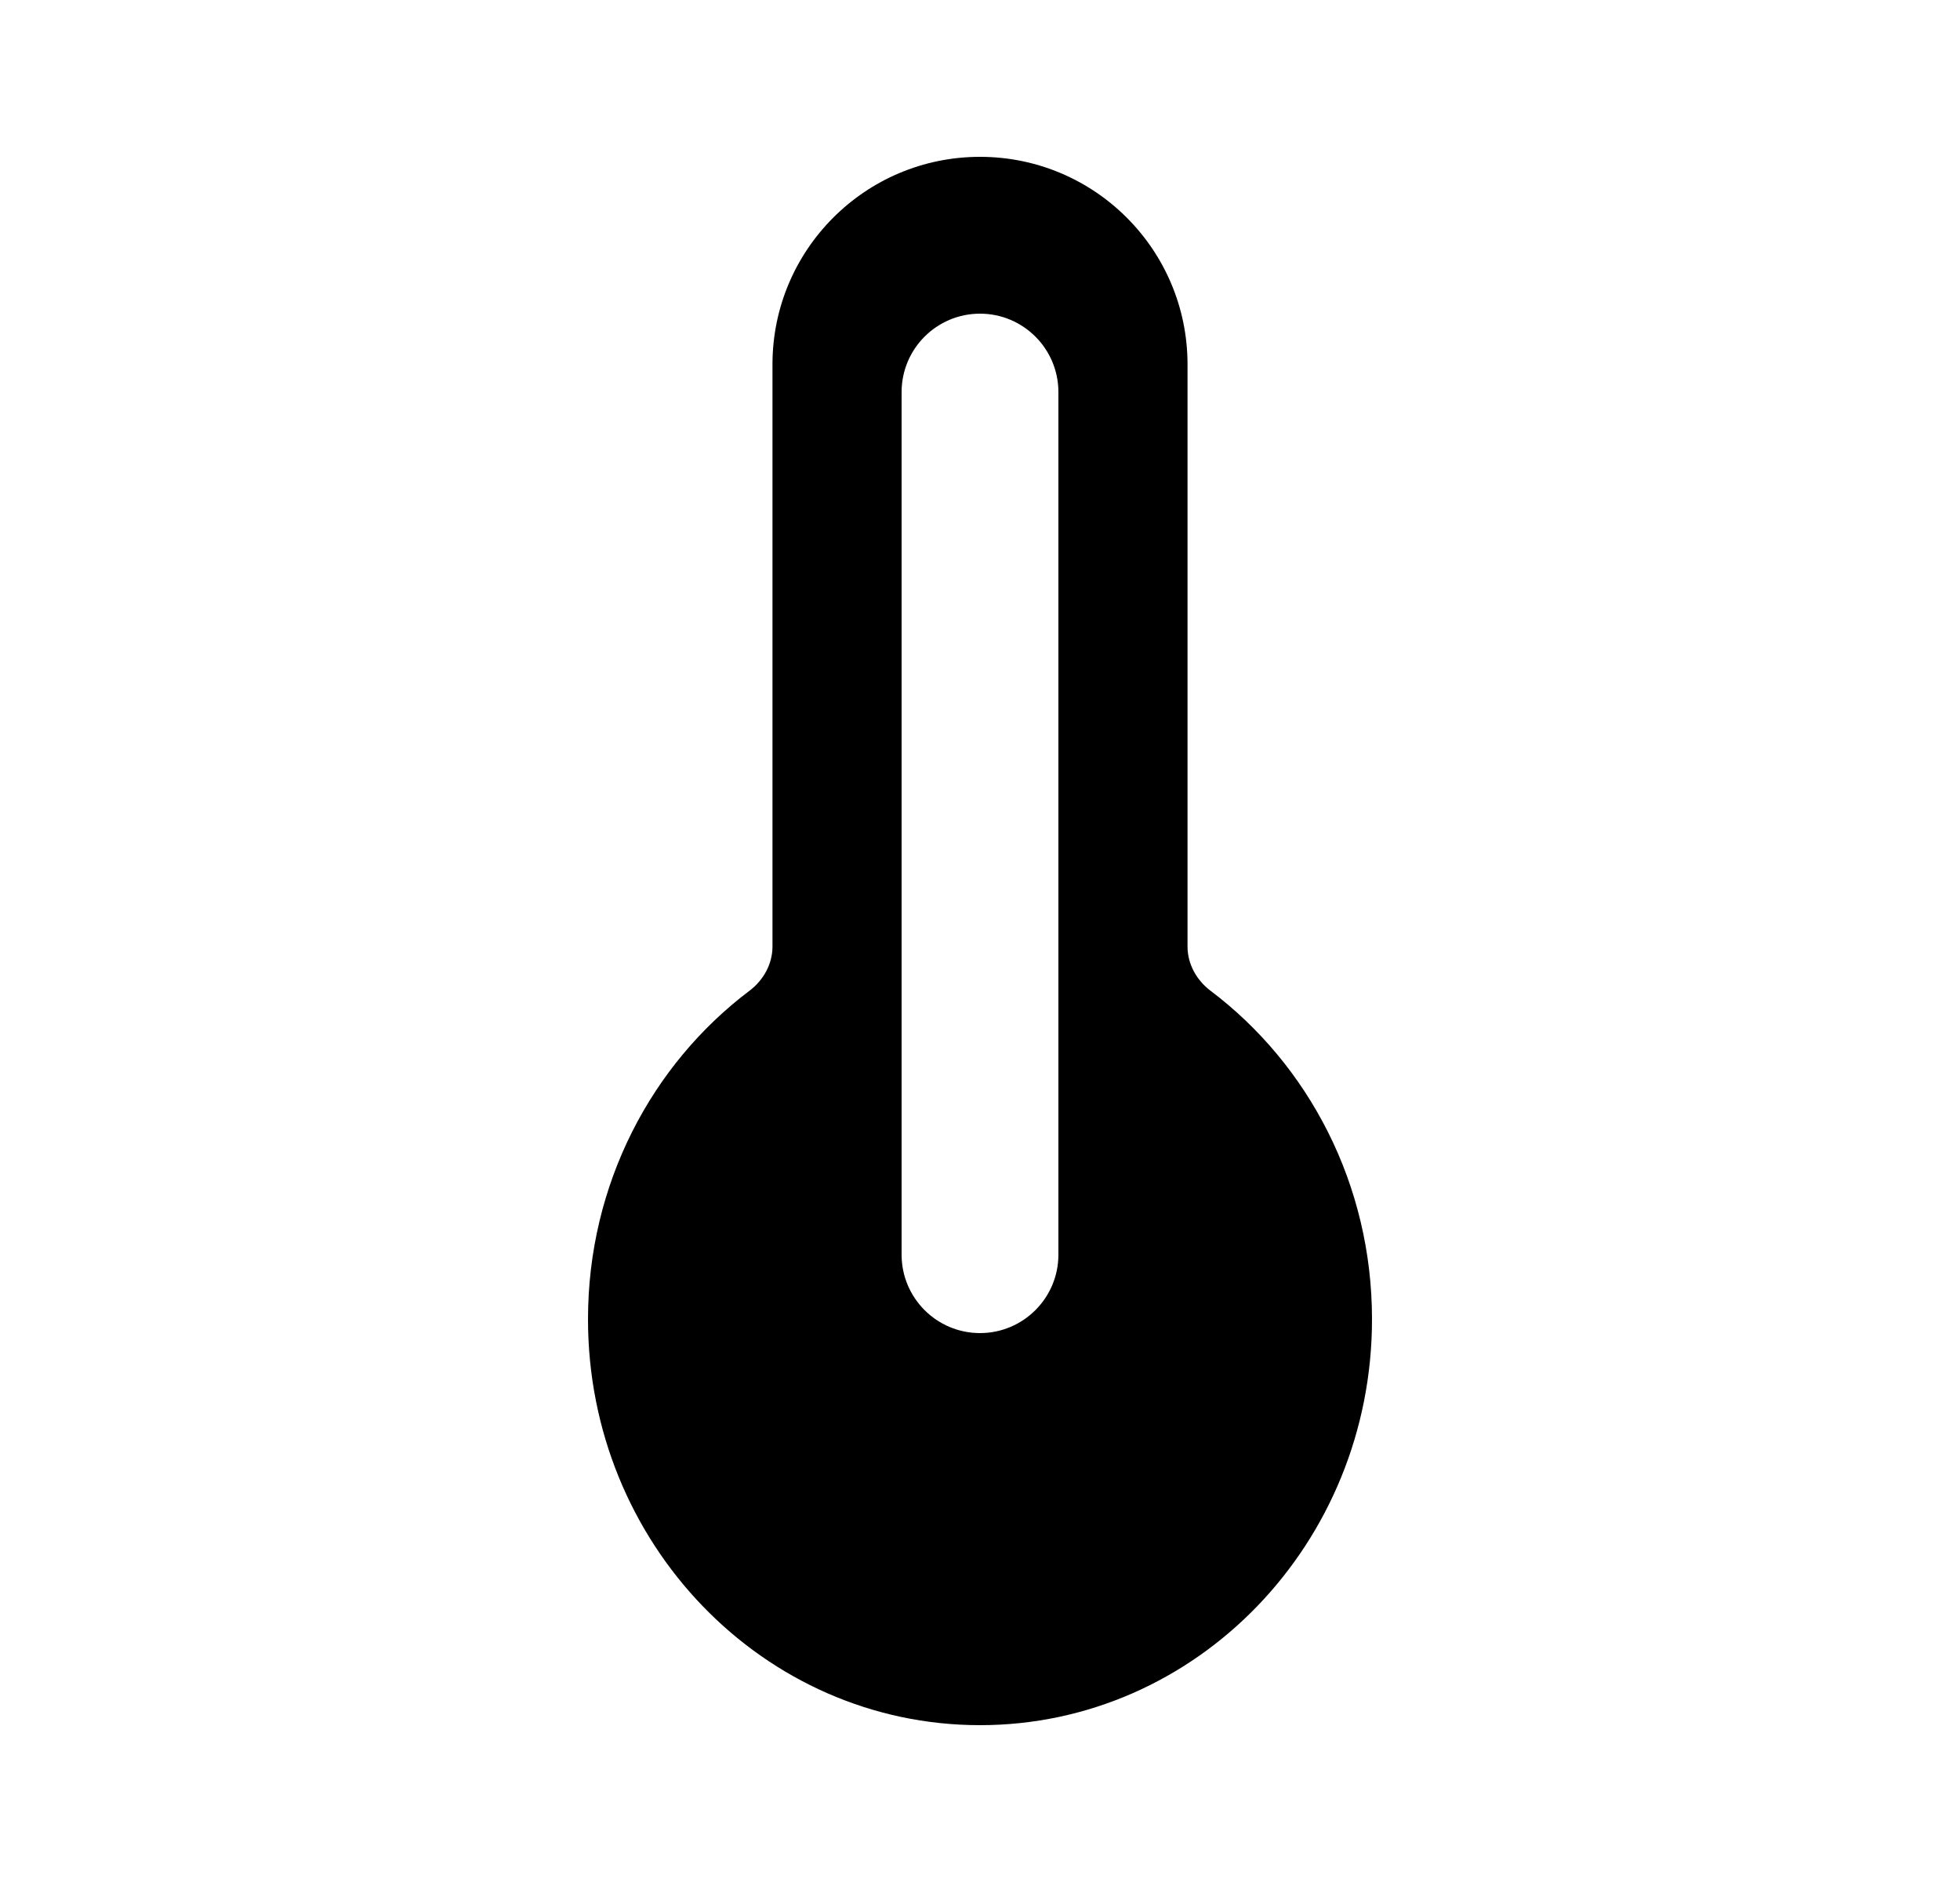 <svg width="25" height="24" viewBox="0 0 25 24" fill="none" xmlns="http://www.w3.org/2000/svg">
<path fill-rule="evenodd" clip-rule="evenodd" d="M17.5 16.823C17.5 19.682 15.261 22 12.5 22C9.739 22 7.5 19.682 7.5 16.823C7.5 15.101 8.311 13.576 9.559 12.635C9.738 12.5 9.853 12.294 9.853 12.07V4.647C9.853 3.185 11.038 2 12.5 2C13.962 2 15.147 3.185 15.147 4.647V12.07C15.147 12.294 15.262 12.5 15.441 12.635C16.689 13.576 17.5 15.101 17.5 16.823ZM13.5 5C13.5 4.448 13.052 4 12.5 4C11.948 4 11.5 4.448 11.5 5V16C11.5 16.552 11.948 17 12.5 17C13.052 17 13.5 16.552 13.5 16V5Z" fill="black"/>
</svg>
